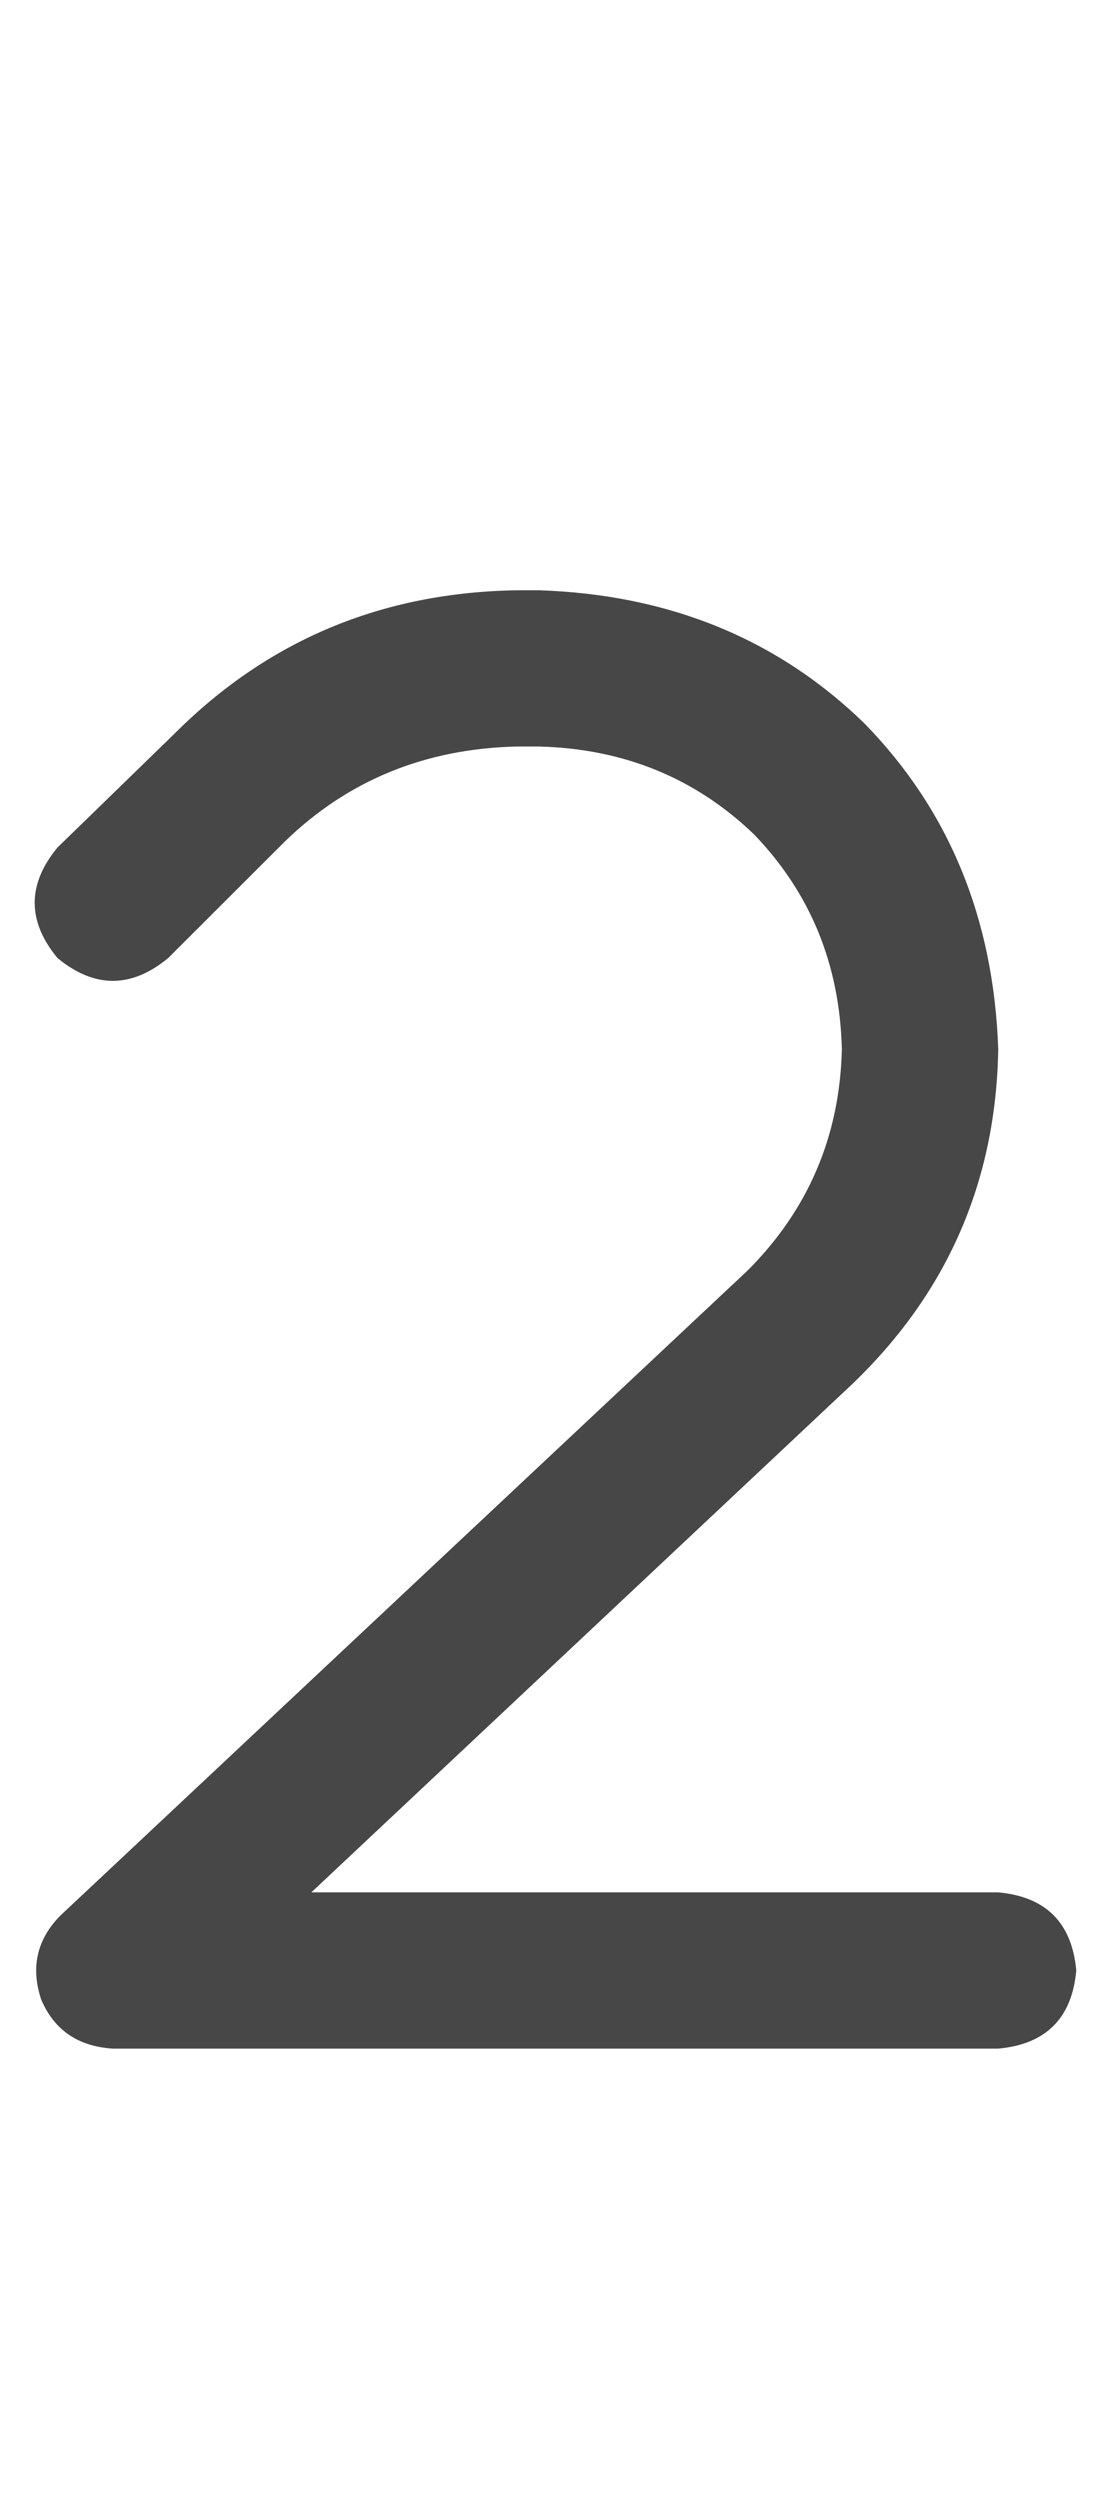 <svg width="8" height="18" viewBox="0 0 8 18" fill="none" xmlns="http://www.w3.org/2000/svg">
<g id="label-paired / caption / two-caption / bold" clip-path="url(#clip0_1731_1002)">
<path id="icon" d="M3.719 5.375C3.062 5.391 2.508 5.617 2.055 6.055L1.211 6.898C0.945 7.117 0.68 7.117 0.414 6.898C0.195 6.633 0.195 6.367 0.414 6.102L1.258 5.281C1.93 4.609 2.75 4.266 3.719 4.25H3.883C4.82 4.281 5.602 4.602 6.227 5.211C6.836 5.836 7.156 6.617 7.188 7.555C7.172 8.508 6.82 9.312 6.133 9.969L2.242 13.625H7.188C7.531 13.656 7.719 13.844 7.75 14.188C7.719 14.531 7.531 14.719 7.188 14.75H0.812C0.562 14.734 0.391 14.617 0.297 14.398C0.219 14.164 0.266 13.961 0.438 13.789L5.383 9.148C5.82 8.711 6.047 8.18 6.062 7.555C6.047 6.945 5.836 6.43 5.43 6.008C5.008 5.602 4.492 5.391 3.883 5.375H3.719Z" fill="black" fill-opacity="0.72"/>
</g>
<defs>
<clipPath id="clip0_1731_1002">
<rect width="8" height="18" fill="white"/>
</clipPath>
</defs>
</svg>
